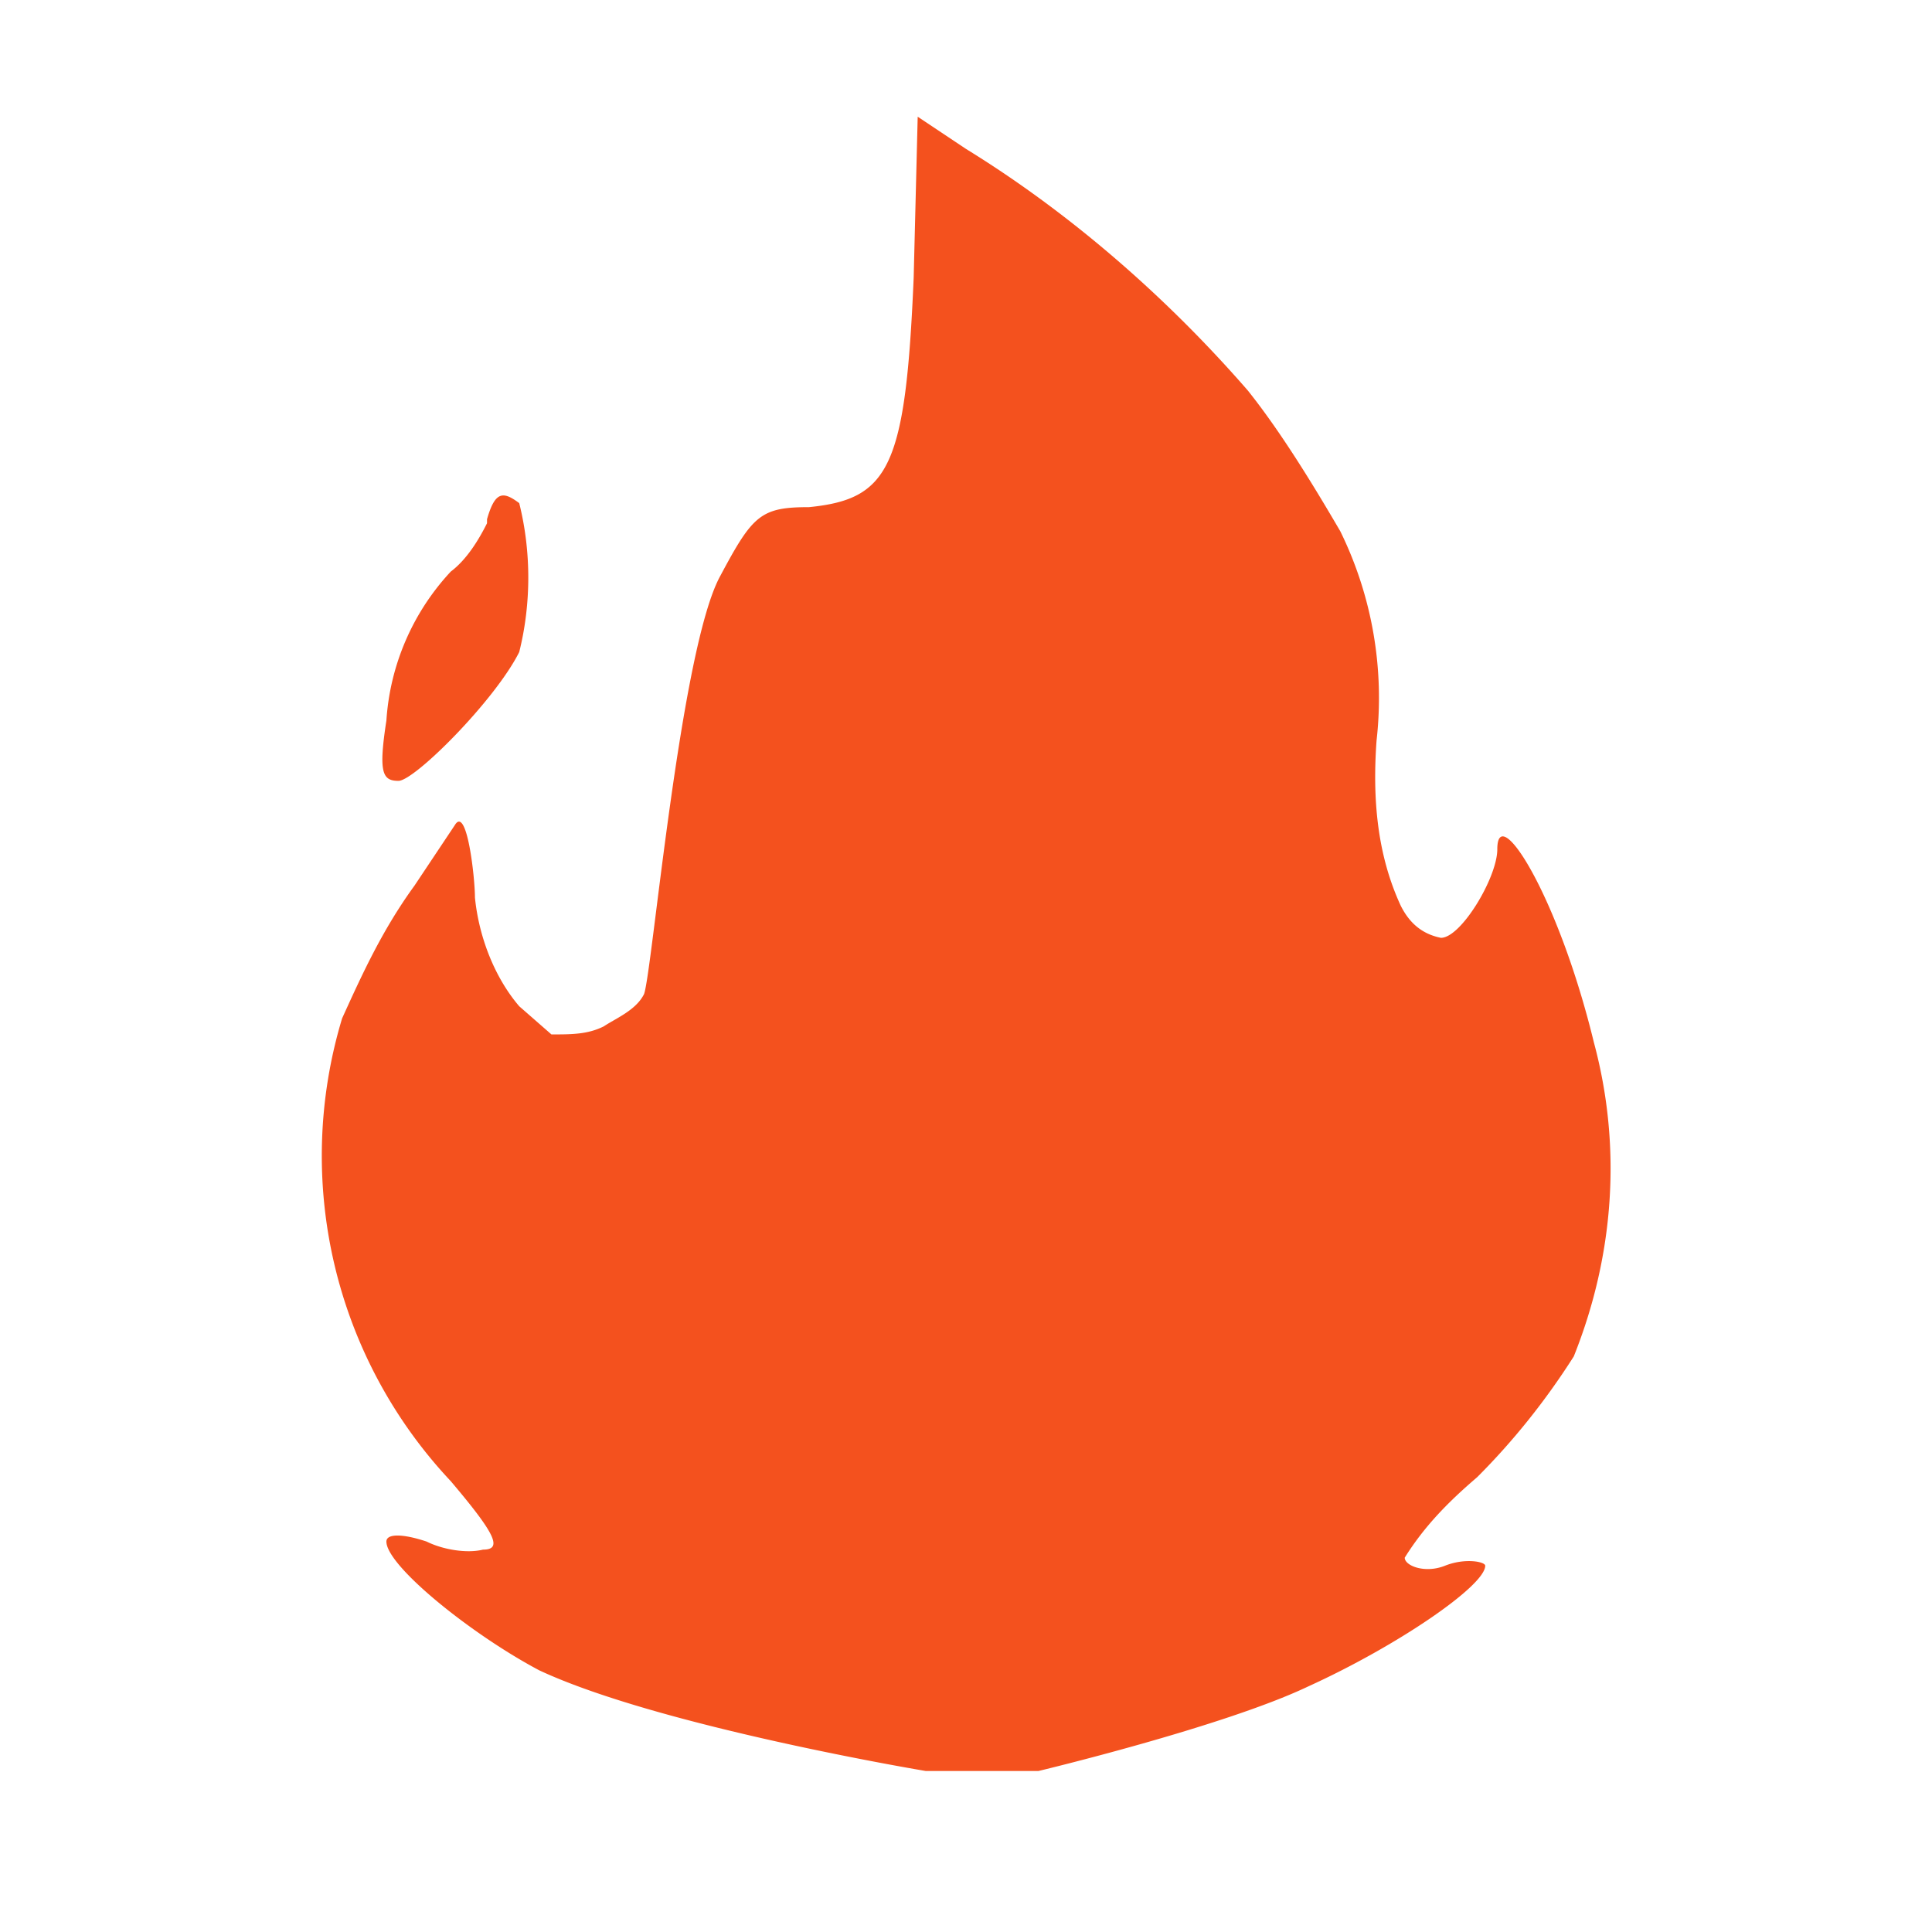 <svg xmlns="http://www.w3.org/2000/svg" xml:space="preserve" style="fill-rule:evenodd;clip-rule:evenodd;stroke-linejoin:round;stroke-miterlimit:2" viewBox="0 0 48 48"><path d="M23 44s-6.6-1.1-9.6-2.5c-1.7-.9-3.8-2.6-3.8-3.2 0-.2.4-.2 1 0 .4.2 1 .3 1.4.2.5 0 .3-.4-.8-1.7a11.8 11.8 0 0 1-2.7-11.5c.5-1.1 1-2.2 1.8-3.3l1-1.5c.3-.5.5 1.3.5 1.8.1 1 .5 2 1.1 2.7l.8.7c.5 0 .9 0 1.3-.2.3-.2.8-.4 1-.8.2-.5.9-8.6 1.9-10.4.8-1.5 1-1.7 2.2-1.7 2-.2 2.4-1 2.6-5.7l.1-4 1.2.8c2.6 1.6 5 3.7 7 6 .8 1 1.6 2.3 2.3 3.5a9.4 9.4 0 0 1 .9 5.2c-.1 1.4 0 2.8.6 4.1.2.4.5.7 1 .8.5 0 1.4-1.5 1.4-2.2 0-1.2 1.5 1.1 2.4 4.8.7 2.6.5 5.3-.5 7.8-.7 1.1-1.5 2.1-2.4 3-.7.6-1.3 1.2-1.8 2 0 .2.5.4 1 .2s1-.1 1 0c0 .5-2.2 2-4.4 3-2.1 1-6.7 2.1-6.7 2.1h-2.9c0-.2 0 0 0 0ZM12.1 13c-.2.4-.5.9-.9 1.2a6 6 0 0 0-1.6 3.7c-.2 1.3-.1 1.5.3 1.5s2.4-2 3-3.2c.3-1.2.3-2.5 0-3.7-.4-.3-.6-.3-.8.4Z" style="fill:#f4511e;fill-rule:nonzero"/></svg>